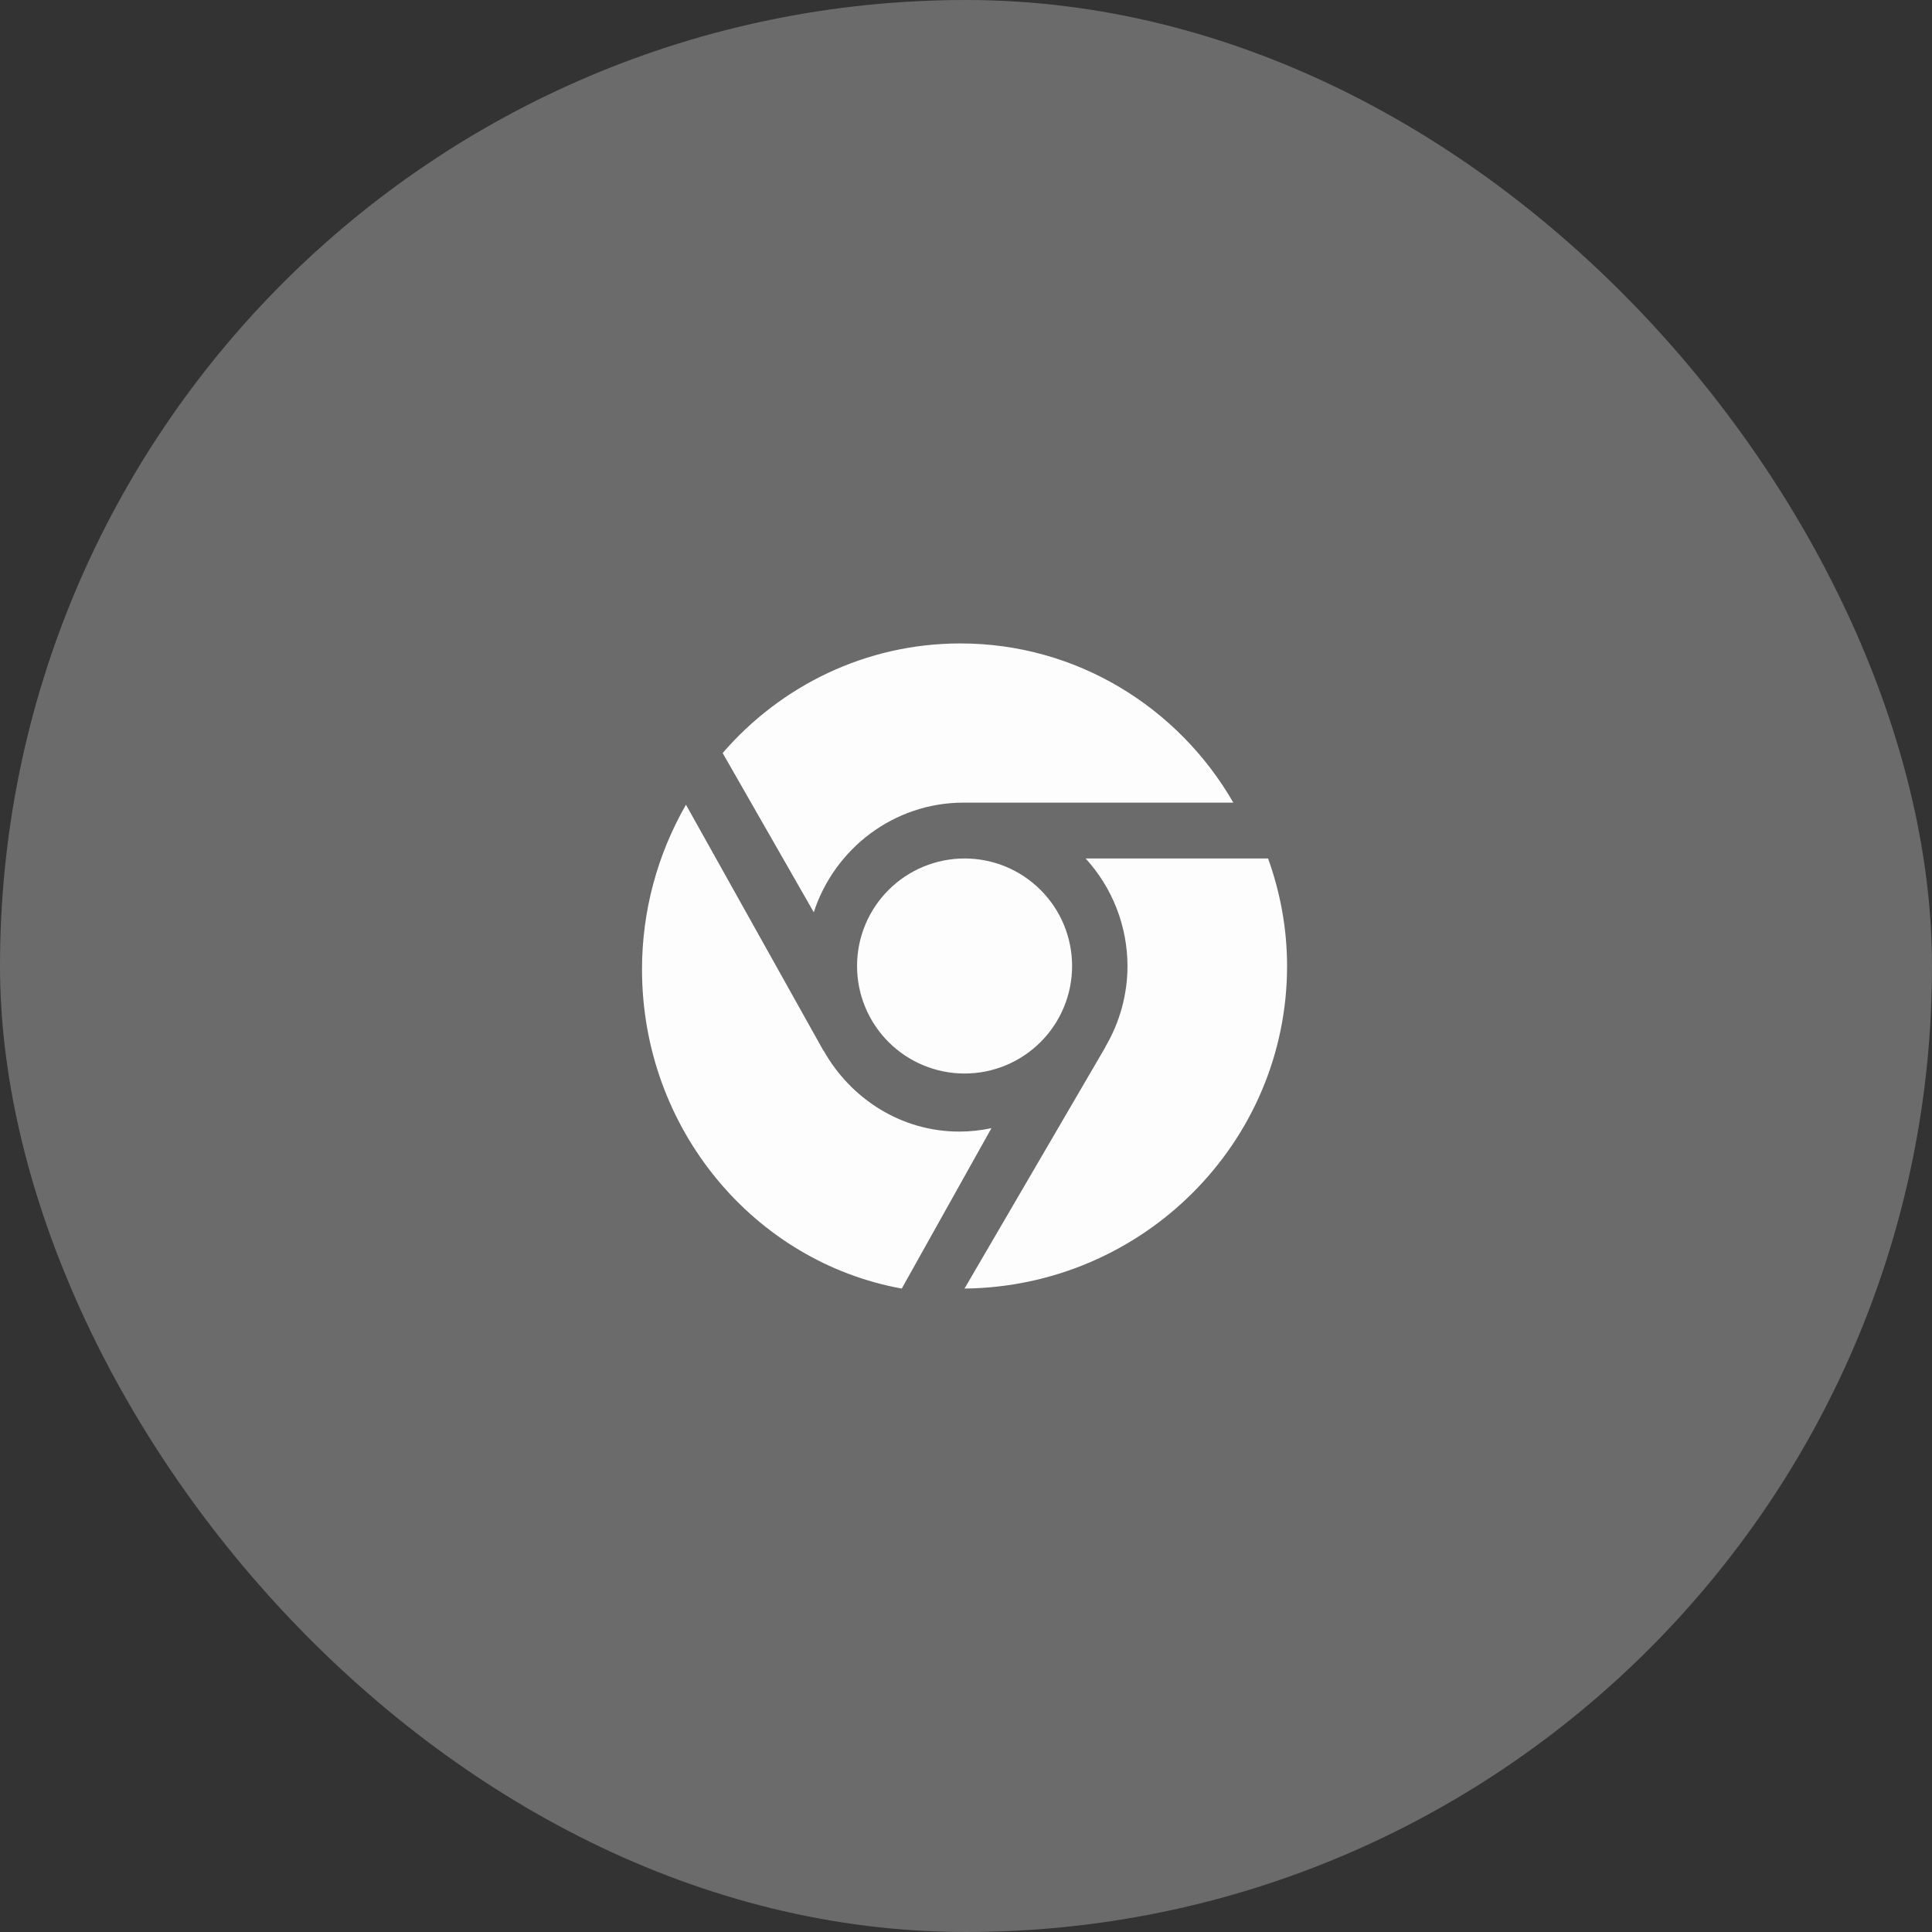 <svg width="92" height="92" viewBox="0 0 92 92" fill="none" xmlns="http://www.w3.org/2000/svg">
<rect x="0" y="0" width="92" height="92" fill="#333333" stroke="none"/>
<g opacity="0.99">
<g clip-path="url(#clip0_142_202)">
<path d="M81.047 0H10.952C4.903 0 -0 4.904 -0 10.952V81.048C-0 87.097 4.903 92 10.952 92H81.047C87.096 92 92 87.097 92 81.048V10.952C92 4.904 87.096 0 81.047 0Z" fill="white" fill-opacity="0.28"/>
<g clip-path="url(#clip1_142_202)">
<path d="M45.889 38.22C42.56 38.22 39.738 40.413 38.751 43.44L34.412 35.859C37.168 32.667 41.217 30.64 45.731 30.64C51.281 30.64 56.125 33.697 58.73 38.22H45.889Z" fill="white"/>
<path d="M51.052 46C51.052 47.358 50.513 48.66 49.552 49.62C48.592 50.581 47.29 51.12 45.932 51.12C44.574 51.12 43.272 50.581 42.312 49.62C41.351 48.66 40.812 47.358 40.812 46C40.812 44.642 41.351 43.34 42.312 42.38C43.272 41.419 44.574 40.88 45.932 40.88C47.29 40.88 48.592 41.419 49.552 42.38C50.513 43.34 51.052 44.642 51.052 46Z" fill="white"/>
<path d="M47.212 53.721C46.709 53.83 46.196 53.885 45.681 53.885C42.919 53.885 40.509 52.326 39.213 50.019L39.206 50.023L32.665 38.32C31.293 40.706 30.571 43.409 30.572 46.161C30.572 53.767 35.925 60.09 42.941 61.36L47.212 53.721ZM53.69 46.003C53.688 44.106 52.976 42.279 51.696 40.88H60.385C60.961 42.485 61.289 44.204 61.289 46.003C61.289 54.42 54.415 61.27 45.929 61.36L52.648 49.844L52.641 49.84C53.326 48.677 53.689 47.352 53.69 46.003Z" fill="white"/>
</g>
</g>
</g>
<defs>
<clipPath id="clip0_142_202">
<rect width="92" height="92" rx="46" fill="white"/>
</clipPath>
<clipPath id="clip1_142_202">
<rect width="32" height="32" fill="white" transform="translate(30 30)"/>
</clipPath>
</defs>
</svg>
